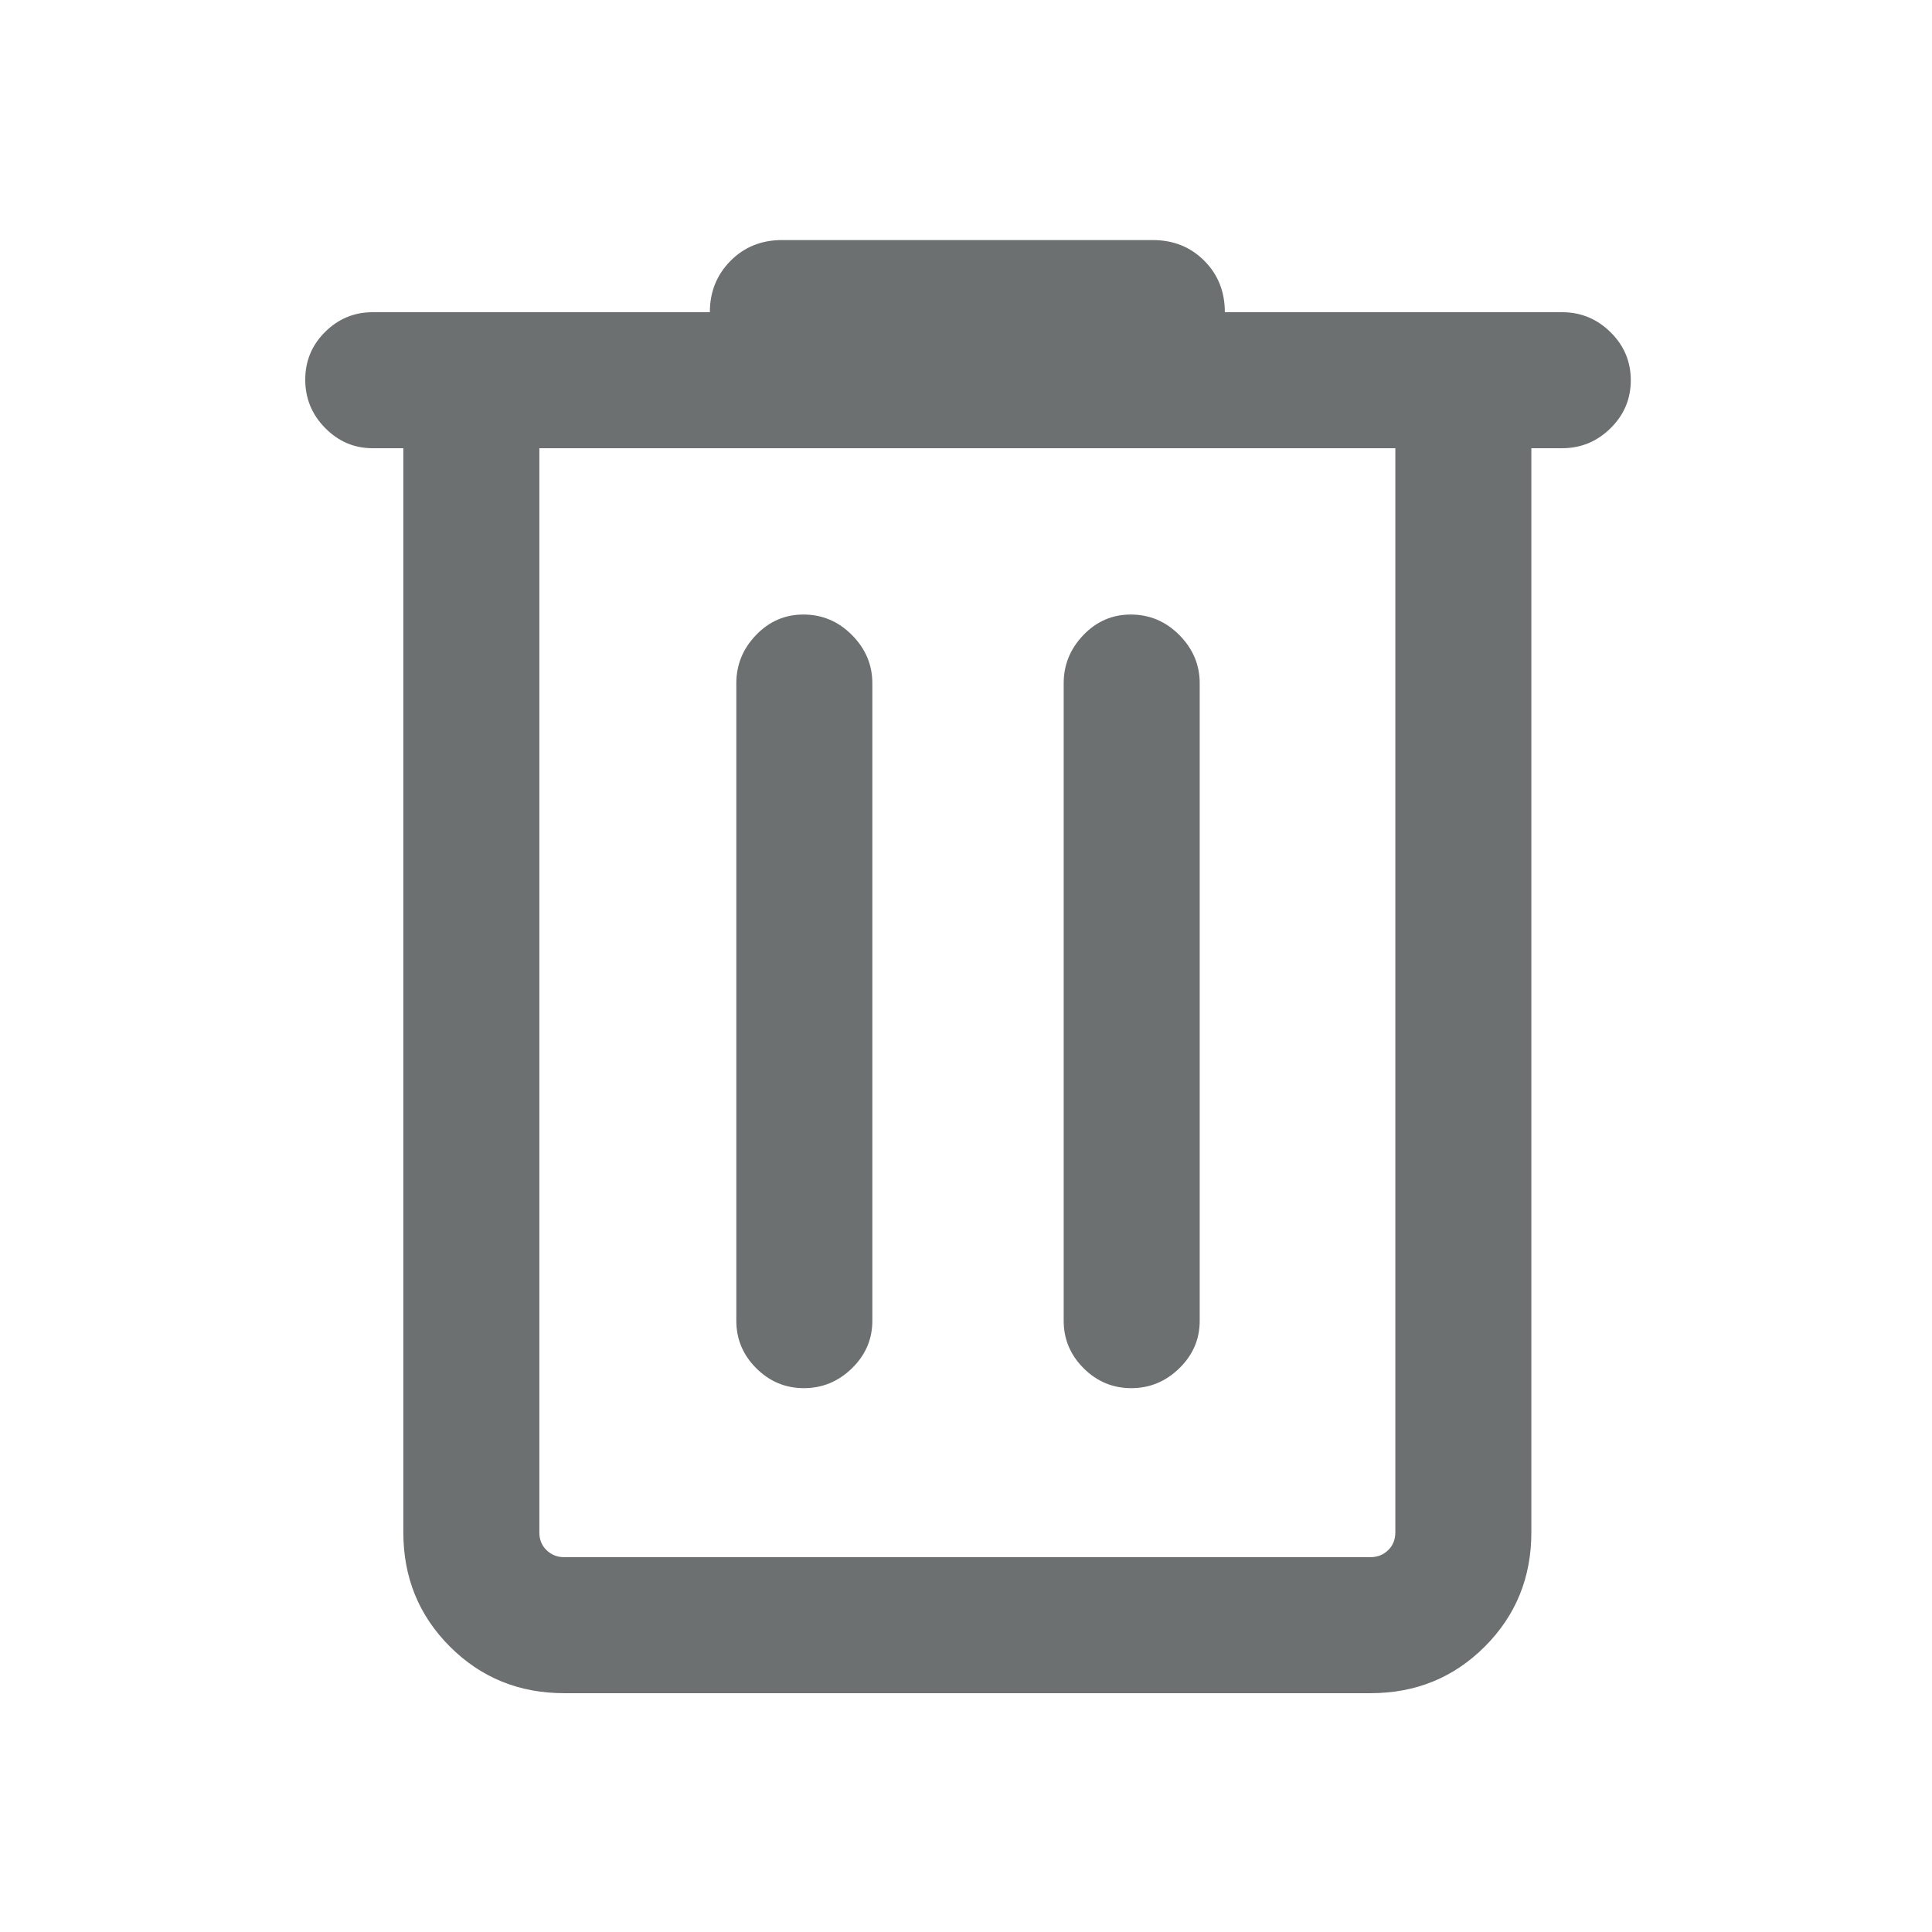 <svg xmlns="http://www.w3.org/2000/svg" height="40" viewBox="0 -960 960 960" width="40" fill="#6d7070"><path d="M280.309-118.668q-33.609 0-56.753-23.144t-23.144-56.753v-538.717h-15.283q-13.679 0-23.57-10.052-9.89-10.053-9.89-24t9.882-23.741q9.882-9.795 23.578-9.795h167.589q0-15.128 10.245-25.487 10.246-10.359 25.601-10.359H572.77q15.355 0 25.6 10.246 10.245 10.245 10.245 25.6h167.589q13.979 0 24.053 9.93 10.074 9.929 10.074 23.876 0 13.947-10.074 23.865-10.074 9.917-24.053 9.917h-15.283v538.717q0 33.609-23.144 56.753t-56.752 23.144H280.309Zm413.024-618.614H268v538.717q0 5.385 3.59 8.847 3.59 3.462 8.719 3.462h400.716q5.128 0 8.718-3.462t3.59-8.847v-538.717ZM399.457-270.231q13.748 0 23.876-9.882 10.128-9.883 10.128-23.578v-316.823q0-13.729-10.113-23.928-10.113-10.199-24.149-10.199-13.753 0-23.54 10.199-9.786 10.199-9.786 23.928v316.823q0 13.695 9.918 23.578 9.918 9.882 23.666 9.882Zm162.666 0q13.748 0 23.876-9.882 10.128-9.883 10.128-23.578v-316.823q0-13.729-10.113-23.928-10.113-10.199-24.149-10.199-13.754 0-23.54 10.199t-9.786 23.928v316.823q0 13.695 9.918 23.578 9.918 9.882 23.666 9.882ZM268-737.282v551.026-551.026Z"/></svg>